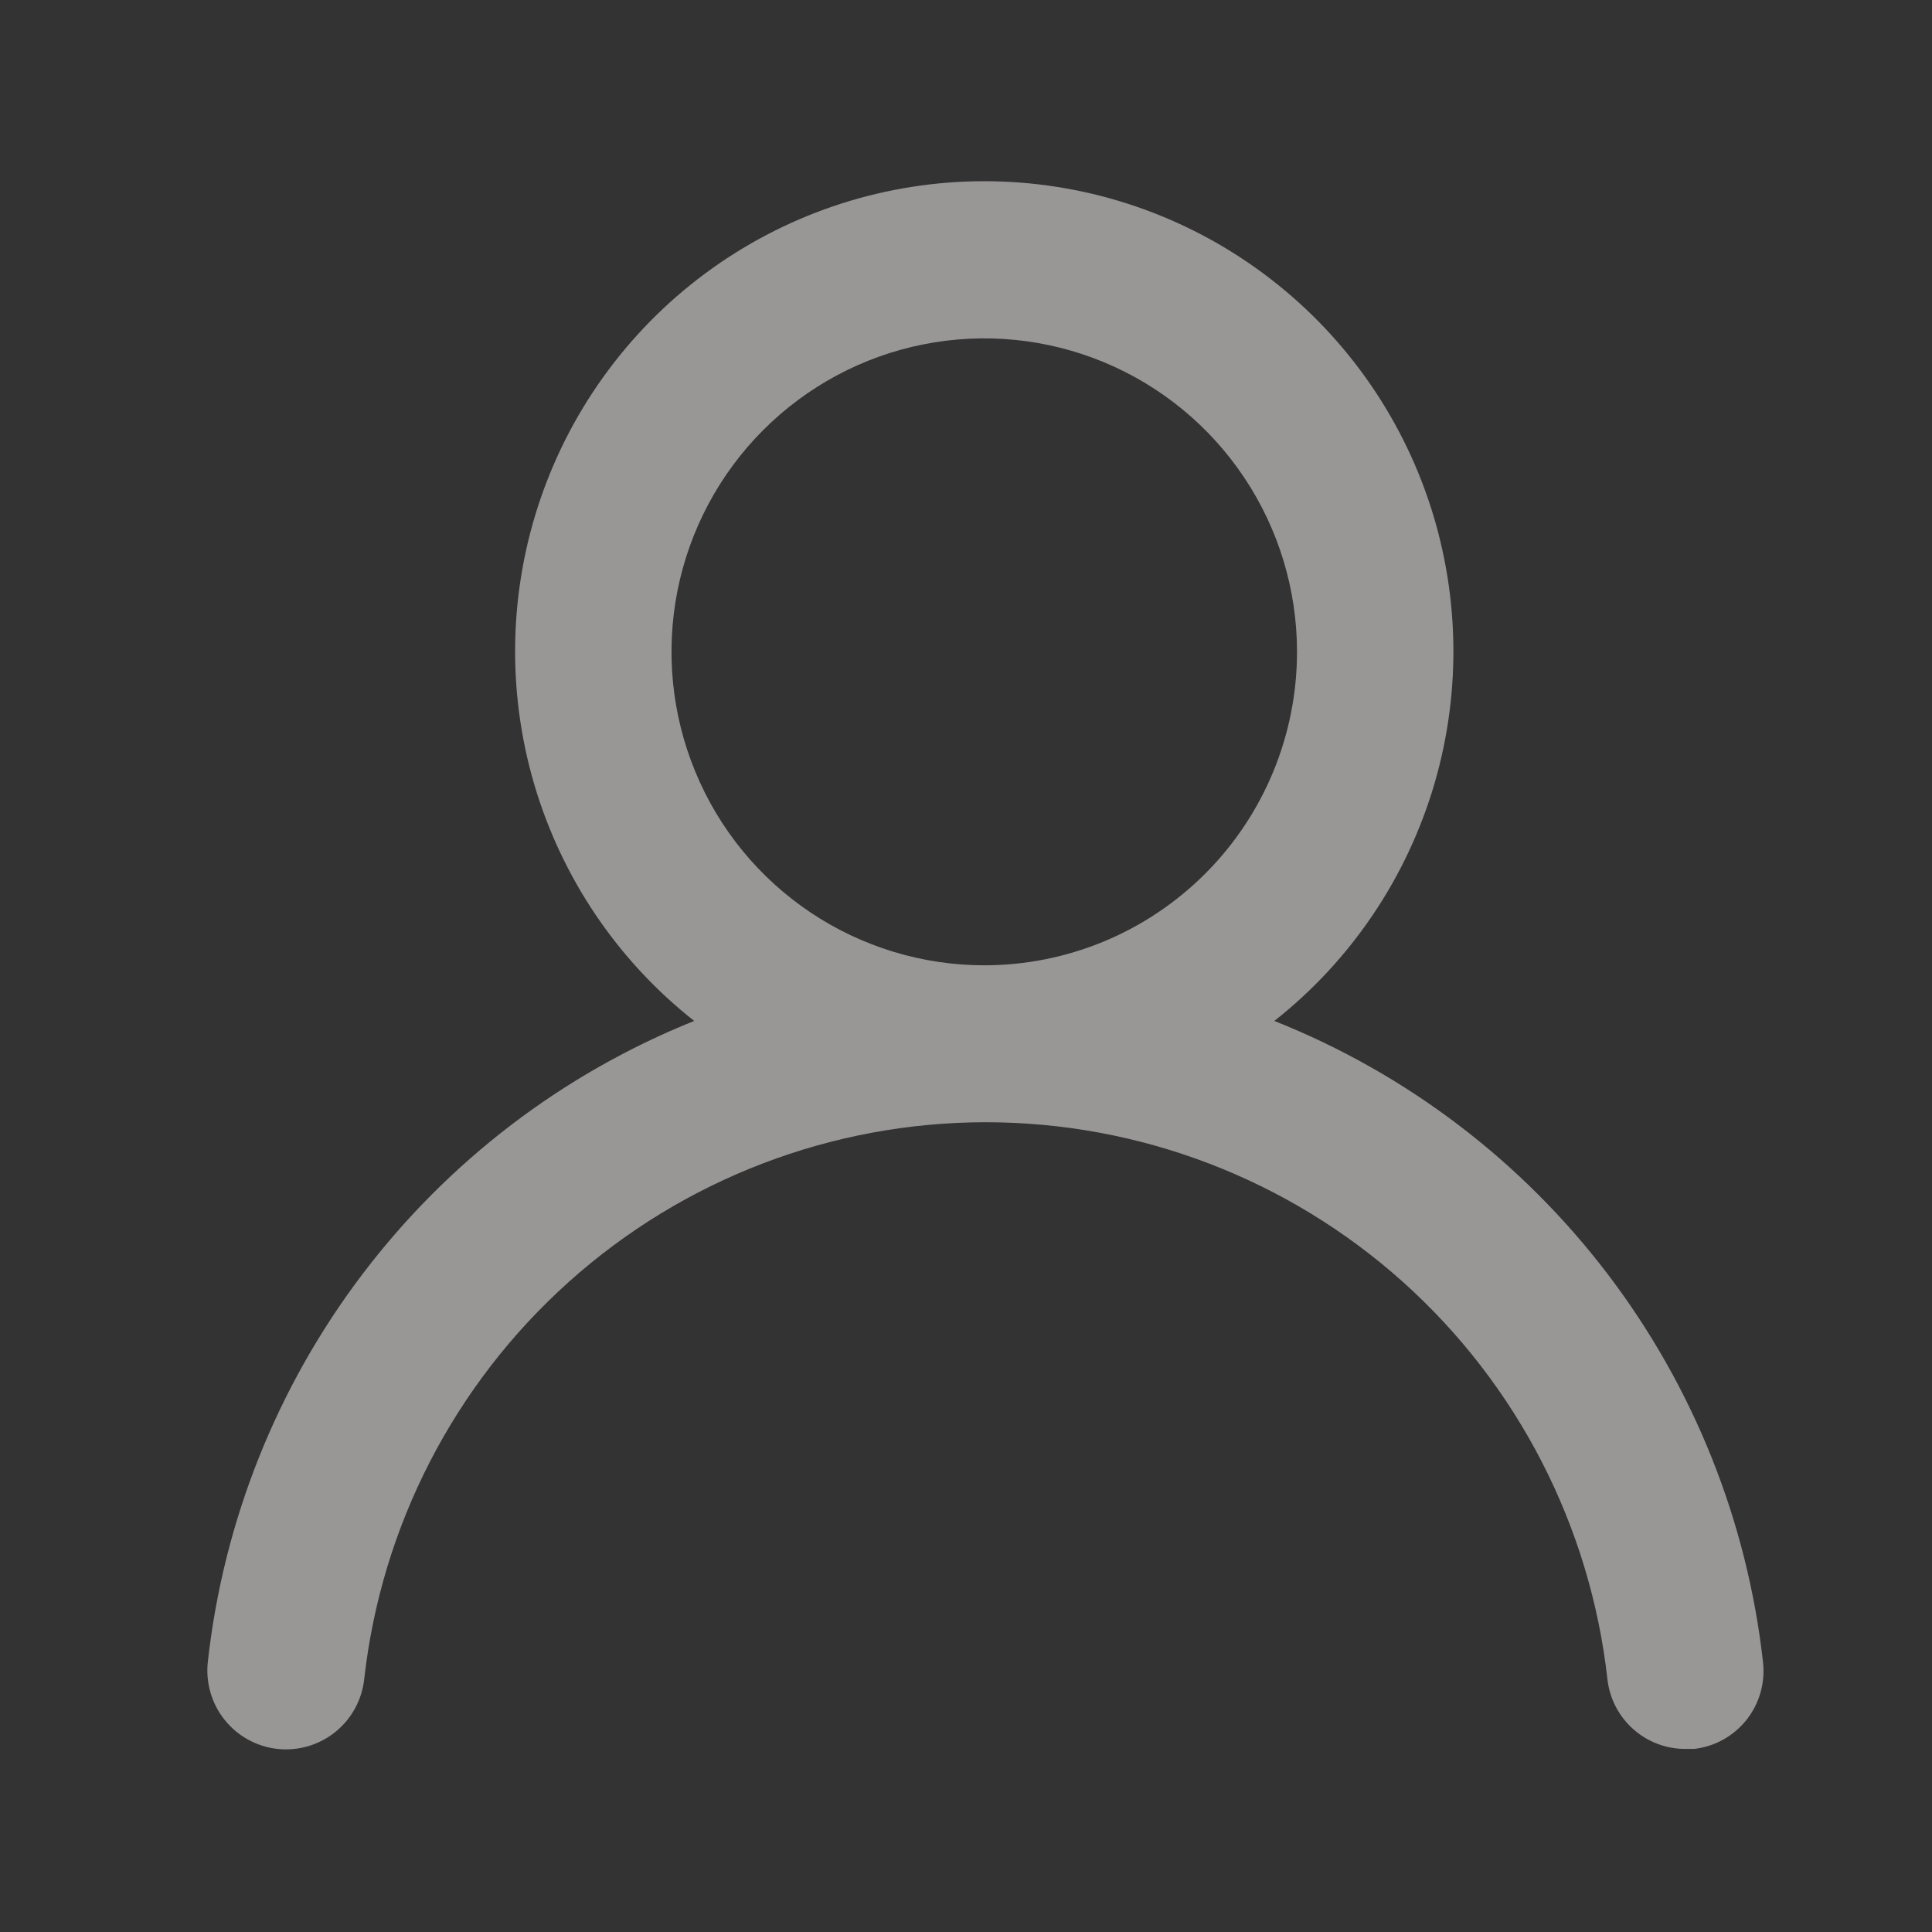 <svg width="39" height="39" viewBox="0 0 39 39" fill="none" xmlns="http://www.w3.org/2000/svg">
<rect x="0" y="0" width="39" height="39" fill="#333333" stroke="none"/>
<path d="M25.724 20.609C27.272 19.389 28.401 17.715 28.956 15.822C29.51 13.928 29.462 11.909 28.818 10.044C28.174 8.179 26.965 6.562 25.361 5.418C23.758 4.273 21.838 3.658 19.869 3.658C17.9 3.658 15.98 4.273 14.376 5.418C12.772 6.562 11.564 8.179 10.919 10.044C10.275 11.909 10.227 13.928 10.781 15.822C11.336 17.715 12.465 19.389 14.013 20.609C11.361 21.673 9.048 23.439 7.319 25.718C5.59 27.997 4.51 30.703 4.195 33.548C4.172 33.756 4.191 33.966 4.249 34.167C4.307 34.368 4.404 34.555 4.535 34.718C4.798 35.047 5.181 35.258 5.6 35.304C6.018 35.35 6.438 35.228 6.767 34.964C7.095 34.7 7.306 34.316 7.352 33.896C7.698 30.804 9.17 27.948 11.485 25.874C13.799 23.801 16.795 22.654 19.9 22.654C23.005 22.654 26.001 23.801 28.316 25.874C30.631 27.948 32.102 30.804 32.448 33.896C32.491 34.285 32.676 34.644 32.968 34.904C33.259 35.164 33.637 35.307 34.027 35.304H34.2C34.614 35.257 34.992 35.047 35.253 34.721C35.513 34.395 35.634 33.979 35.59 33.564C35.273 30.711 34.188 27.998 32.45 25.715C30.712 23.433 28.387 21.668 25.724 20.609ZM19.869 19.486C18.62 19.486 17.399 19.114 16.361 18.419C15.323 17.724 14.513 16.736 14.036 15.579C13.558 14.423 13.433 13.151 13.676 11.924C13.92 10.696 14.521 9.569 15.404 8.684C16.287 7.799 17.412 7.196 18.637 6.952C19.862 6.708 21.131 6.833 22.285 7.312C23.438 7.791 24.424 8.602 25.118 9.643C25.812 10.683 26.182 11.907 26.182 13.158C26.182 14.836 25.517 16.446 24.333 17.632C23.149 18.819 21.543 19.486 19.869 19.486Z" fill="#FFFBFB" fill-opacity="0.5"/>
</svg>
